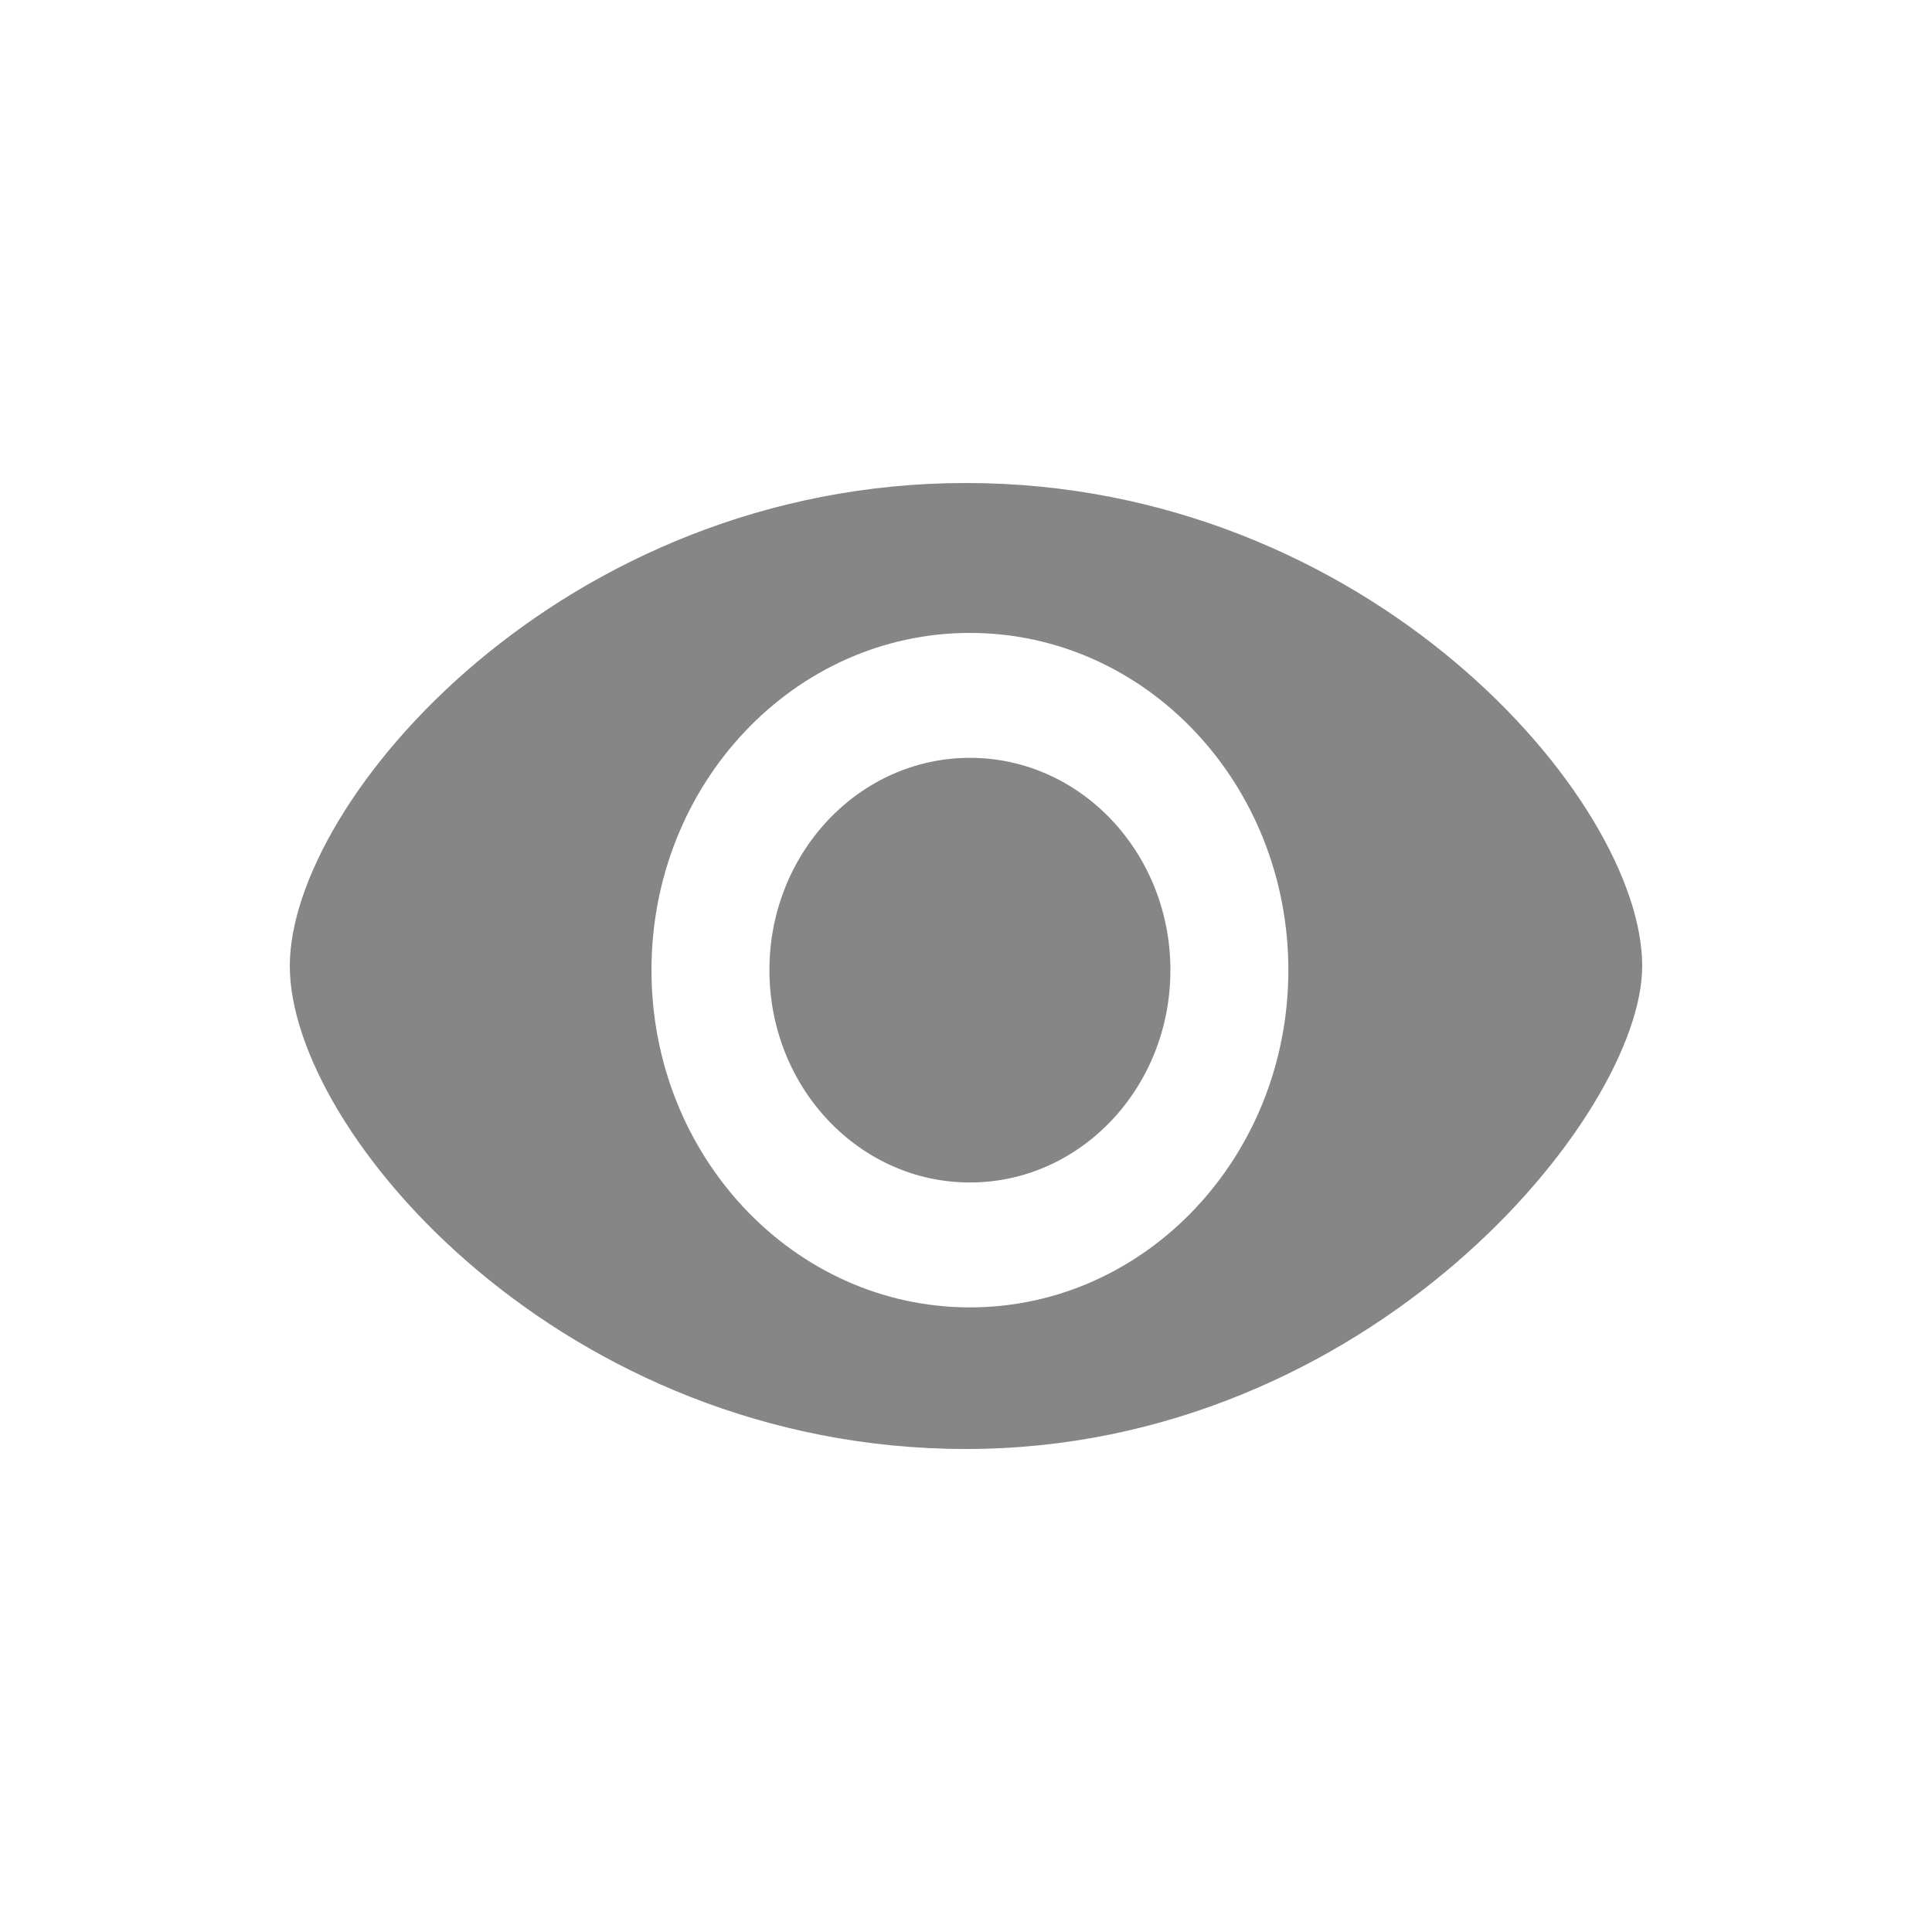 <svg width="20" height="20" viewBox="0 0 20 20" fill="none" xmlns="http://www.w3.org/2000/svg">
<path fill-rule="evenodd" clip-rule="evenodd" d="M10 5C5.833 5 3 8.276 3 10C3 11.724 5.833 15 10 15C14.167 15 17 11.552 17 10C17 8.276 14.167 5 10 5ZM10.041 13.534C11.861 13.534 13.337 11.971 13.337 10.043C13.337 8.115 11.861 6.552 10.041 6.552C8.22 6.552 6.744 8.115 6.744 10.043C6.744 11.971 8.22 13.534 10.041 13.534Z" fill="#868686"/>
<path d="M12.116 10.043C12.116 11.257 11.187 12.241 10.041 12.241C8.894 12.241 7.965 11.257 7.965 10.043C7.965 8.829 8.894 7.845 10.041 7.845C11.187 7.845 12.116 8.829 12.116 10.043Z" fill="#868686"/>
</svg>
